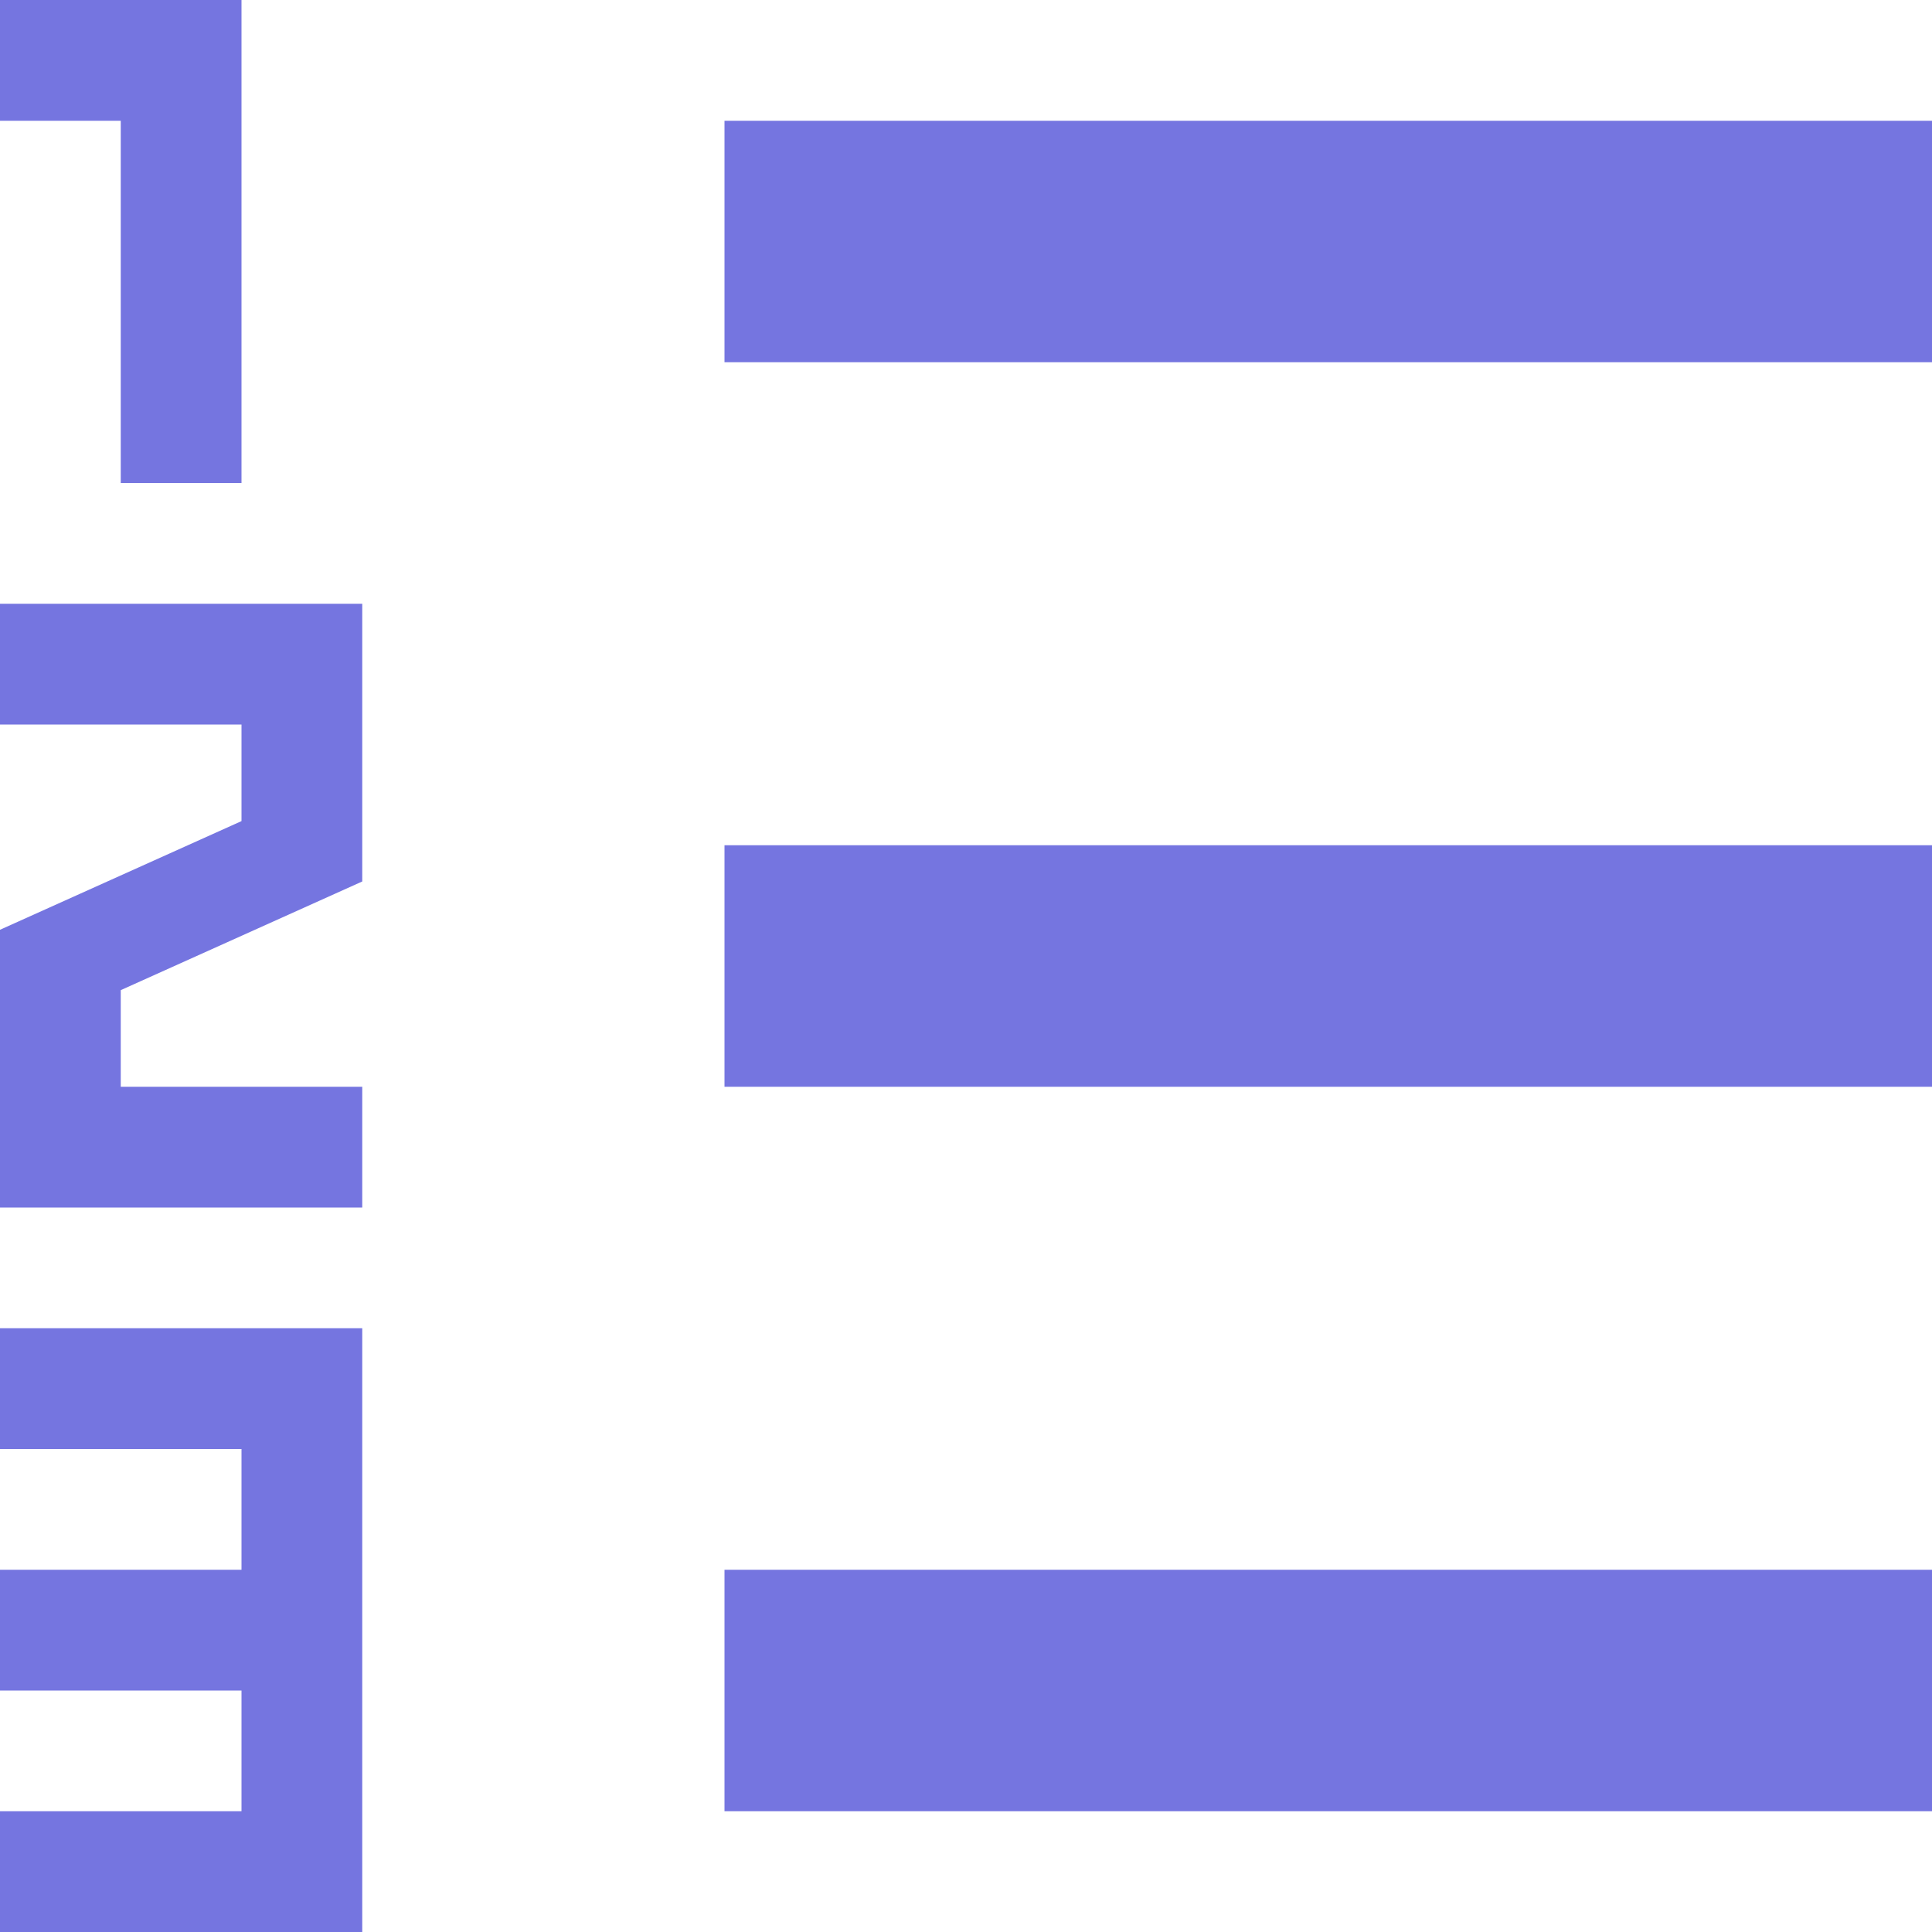 <!DOCTYPE svg PUBLIC "-//W3C//DTD SVG 1.1//EN" "http://www.w3.org/Graphics/SVG/1.1/DTD/svg11.dtd"><svg xmlns="http://www.w3.org/2000/svg" width="16" height="16" viewBox="0 0 16 16" preserveAspectRatio="xMinYMid meet" overflow="visible"><path d="M2 0v4H1V1H0V0h2zm4 13h10v2H6v-2zm0-6h10v2H6V7zm0-6v2h10V1H6zM3 9H1v-.8l2-.9V5H0v1h2v.8l-2 .9V10h3V9zm-3 2v1h2v1H0v1h2v1H0v1h3v-5H0z" fill="#7575E0"/></svg>